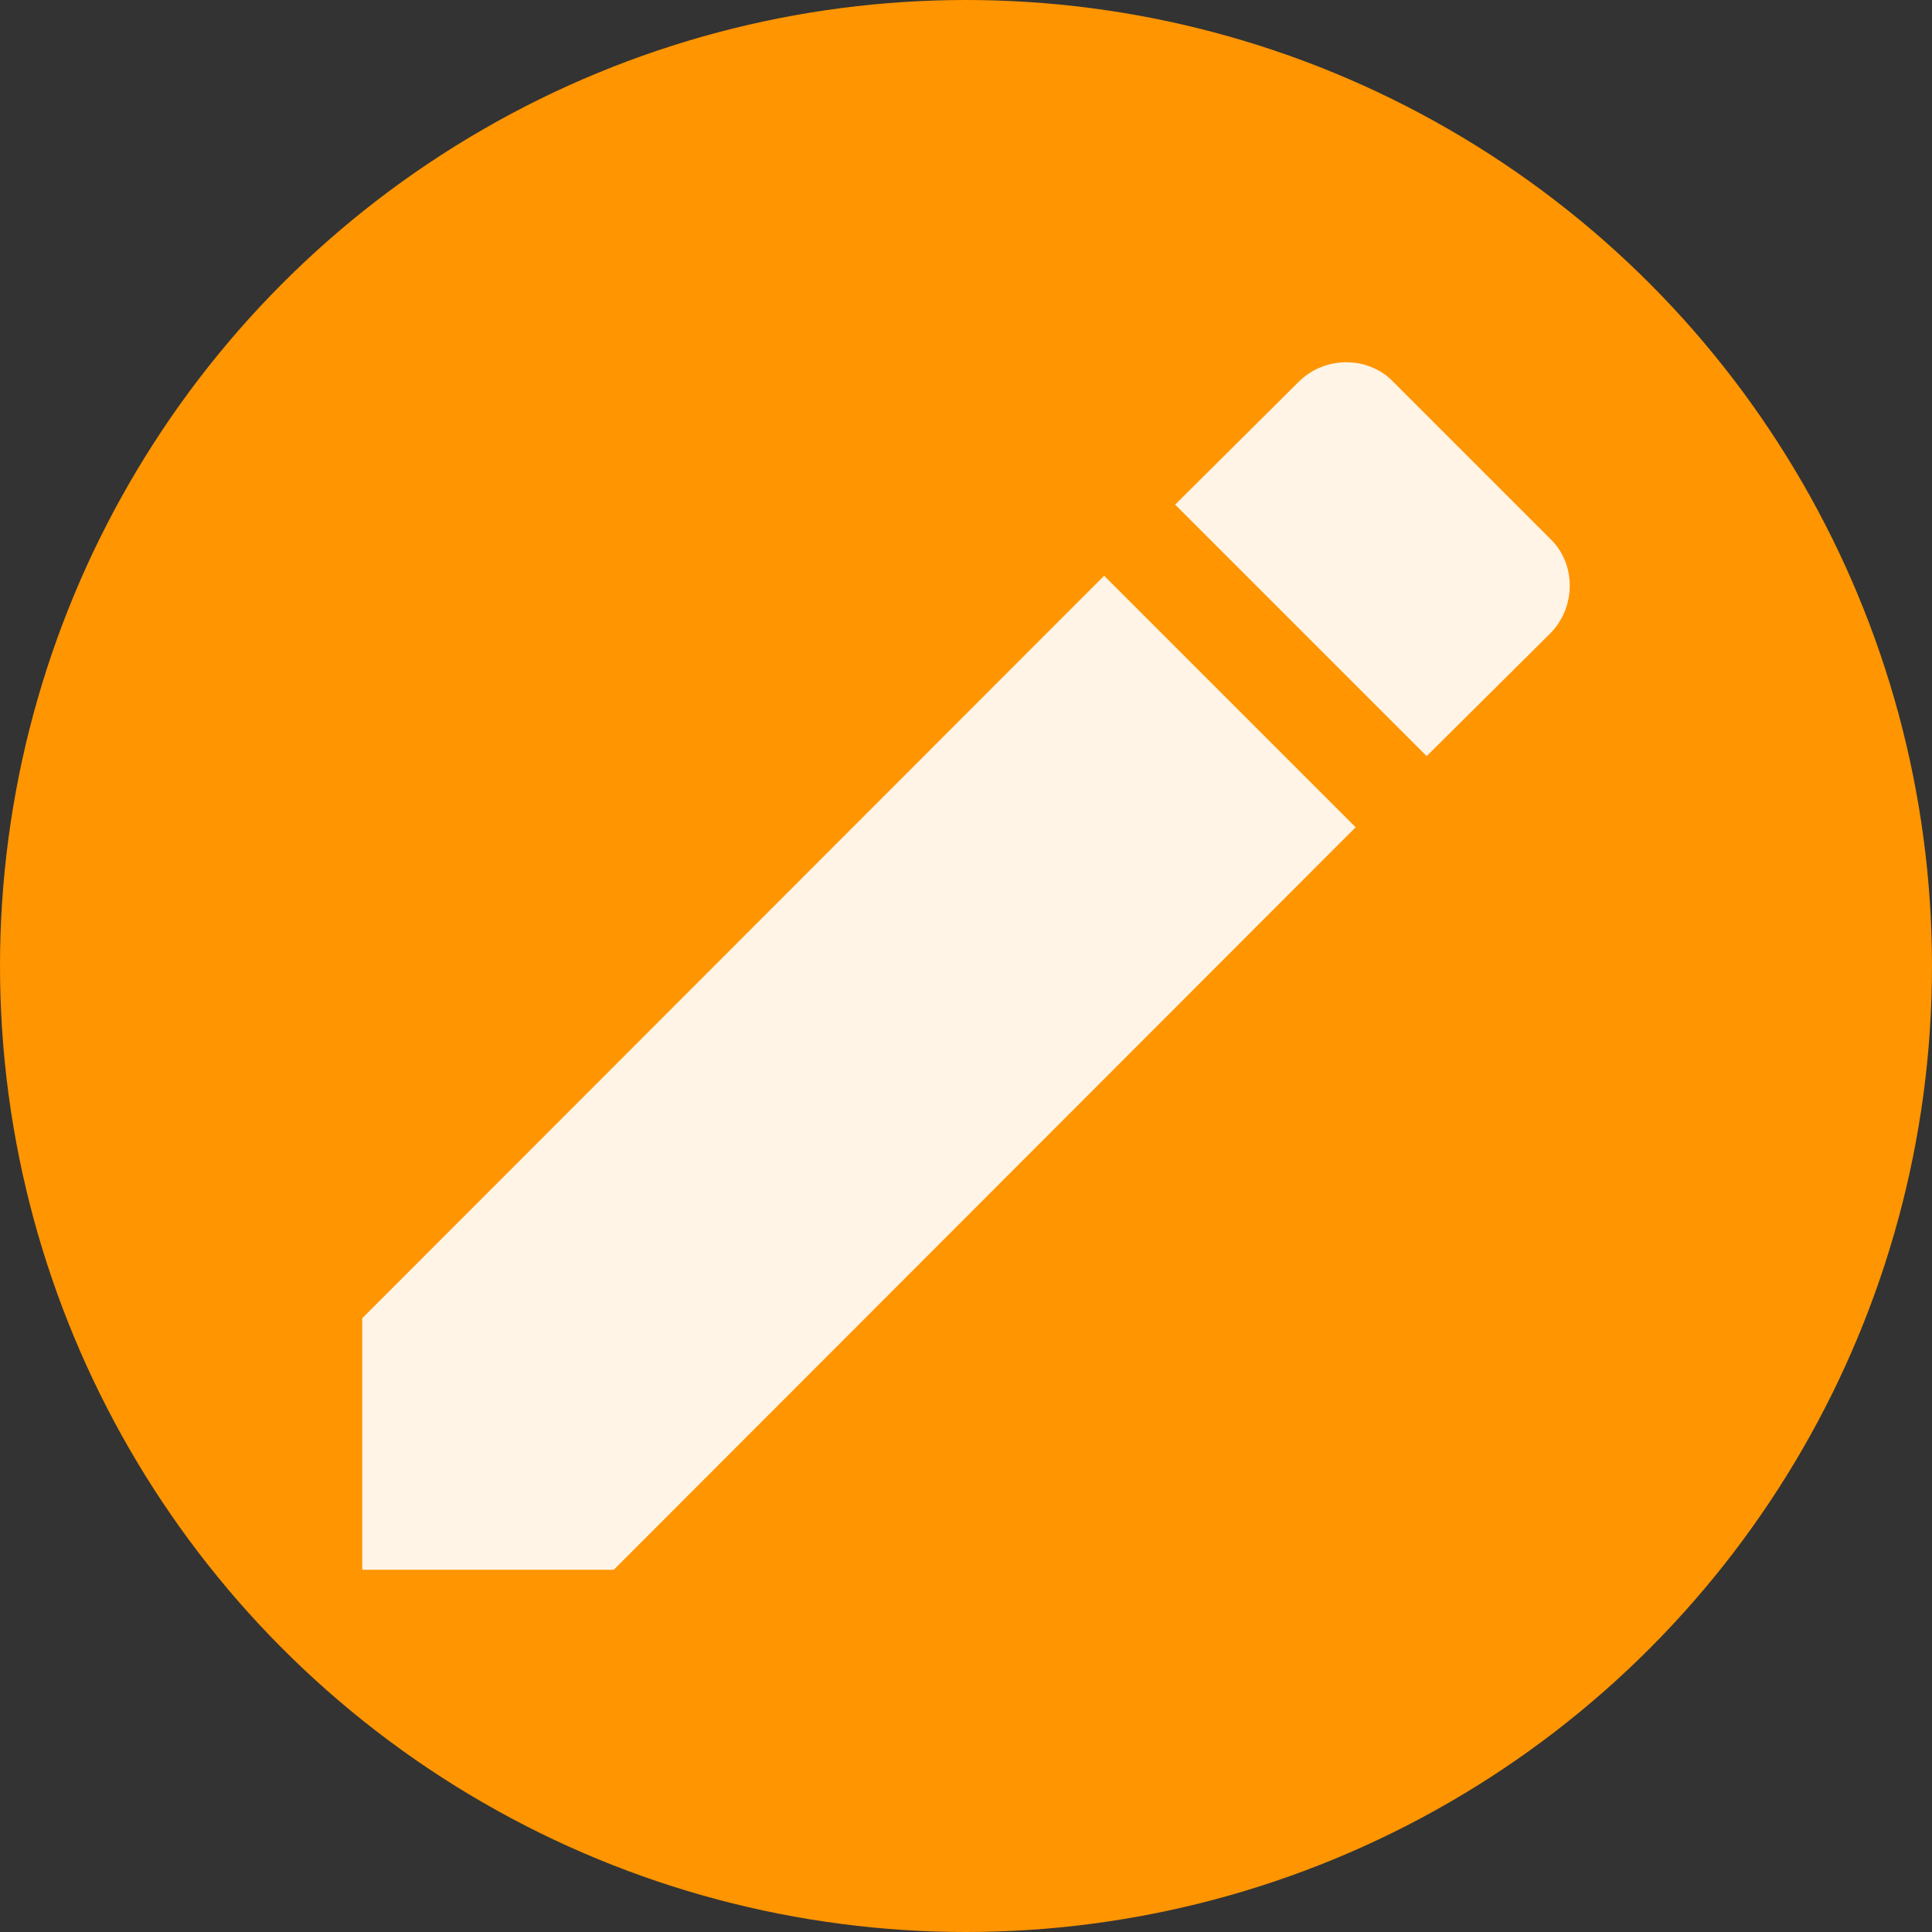 <svg width="16" height="16" viewBox="0 0 16 16" fill="none" xmlns="http://www.w3.org/2000/svg">
<rect x="0" y="0" width="16" height="16" fill="#333333" stroke="none"/>
<circle cx="8" cy="8" r="8" fill="#FF9500"/>
<path d="M12.838 5.246C13.054 5.029 13.054 4.668 12.838 4.462L11.538 3.162C11.332 2.946 10.971 2.946 10.755 3.162L9.732 4.179L11.815 6.262M3 10.917V13H5.083L11.227 6.851L9.144 4.768L3 10.917Z" fill="#FFF4E6"/>
</svg>
